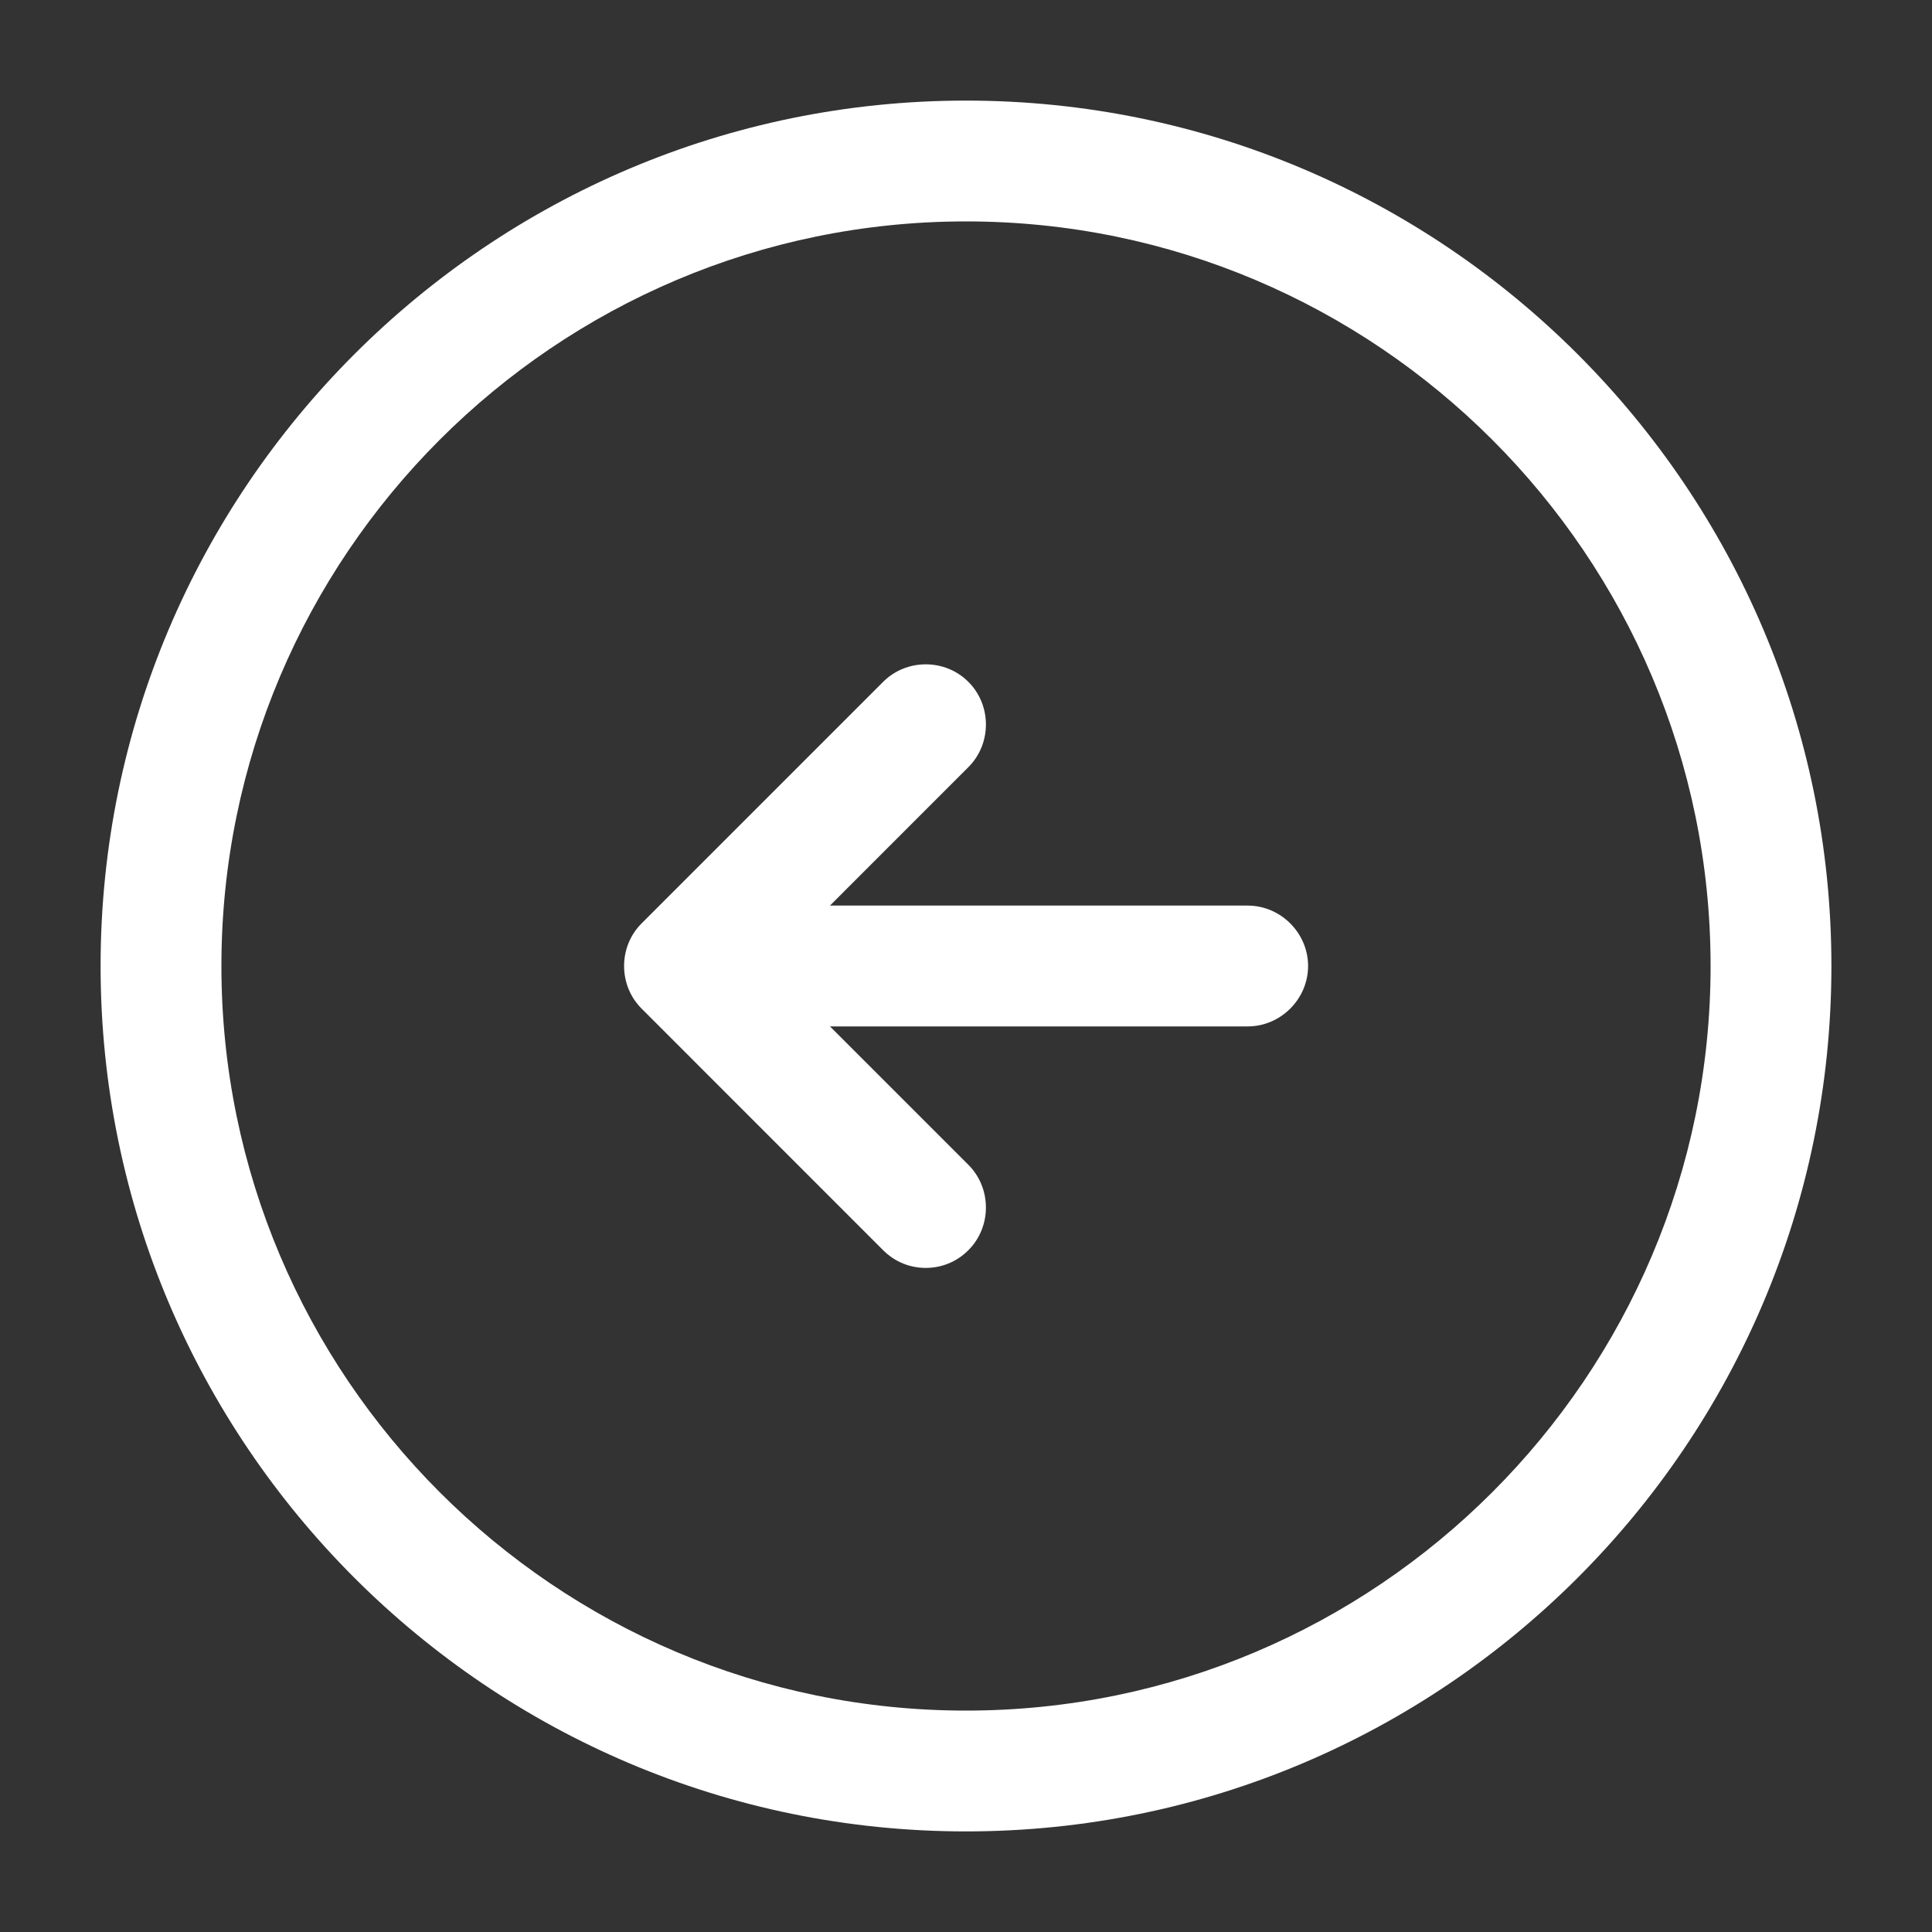 <svg width="30" height="30" viewBox="0 0 30 30" fill="none" xmlns="http://www.w3.org/2000/svg">
<rect x="0" y="0" width="30" height="30" fill="#333333" stroke="none"/>
<path d="M15 28.438C7.588 28.438 1.562 22.413 1.562 15C1.562 7.588 7.588 1.562 15 1.562C22.413 1.562 28.438 7.588 28.438 15C28.438 22.413 22.413 28.438 15 28.438ZM15 3.438C8.625 3.438 3.438 8.625 3.438 15C3.438 21.375 8.625 26.562 15 26.562C21.375 26.562 26.562 21.375 26.562 15C26.562 8.625 21.375 3.438 15 3.438Z" fill="white"/>
<path d="M19.375 15.938H11.875C11.363 15.938 10.938 15.512 10.938 15C10.938 14.488 11.363 14.062 11.875 14.062H19.375C19.887 14.062 20.312 14.488 20.312 15C20.312 15.512 19.887 15.938 19.375 15.938Z" fill="white"/>
<path d="M14.375 19.688C14.137 19.688 13.9 19.6 13.713 19.413L9.963 15.662C9.6 15.3 9.6 14.7 9.963 14.338L13.713 10.588C14.075 10.225 14.675 10.225 15.037 10.588C15.4 10.95 15.4 11.55 15.037 11.912L11.95 15L15.037 18.087C15.4 18.45 15.4 19.05 15.037 19.413C14.85 19.6 14.613 19.688 14.375 19.688Z" fill="white"/>
</svg>
